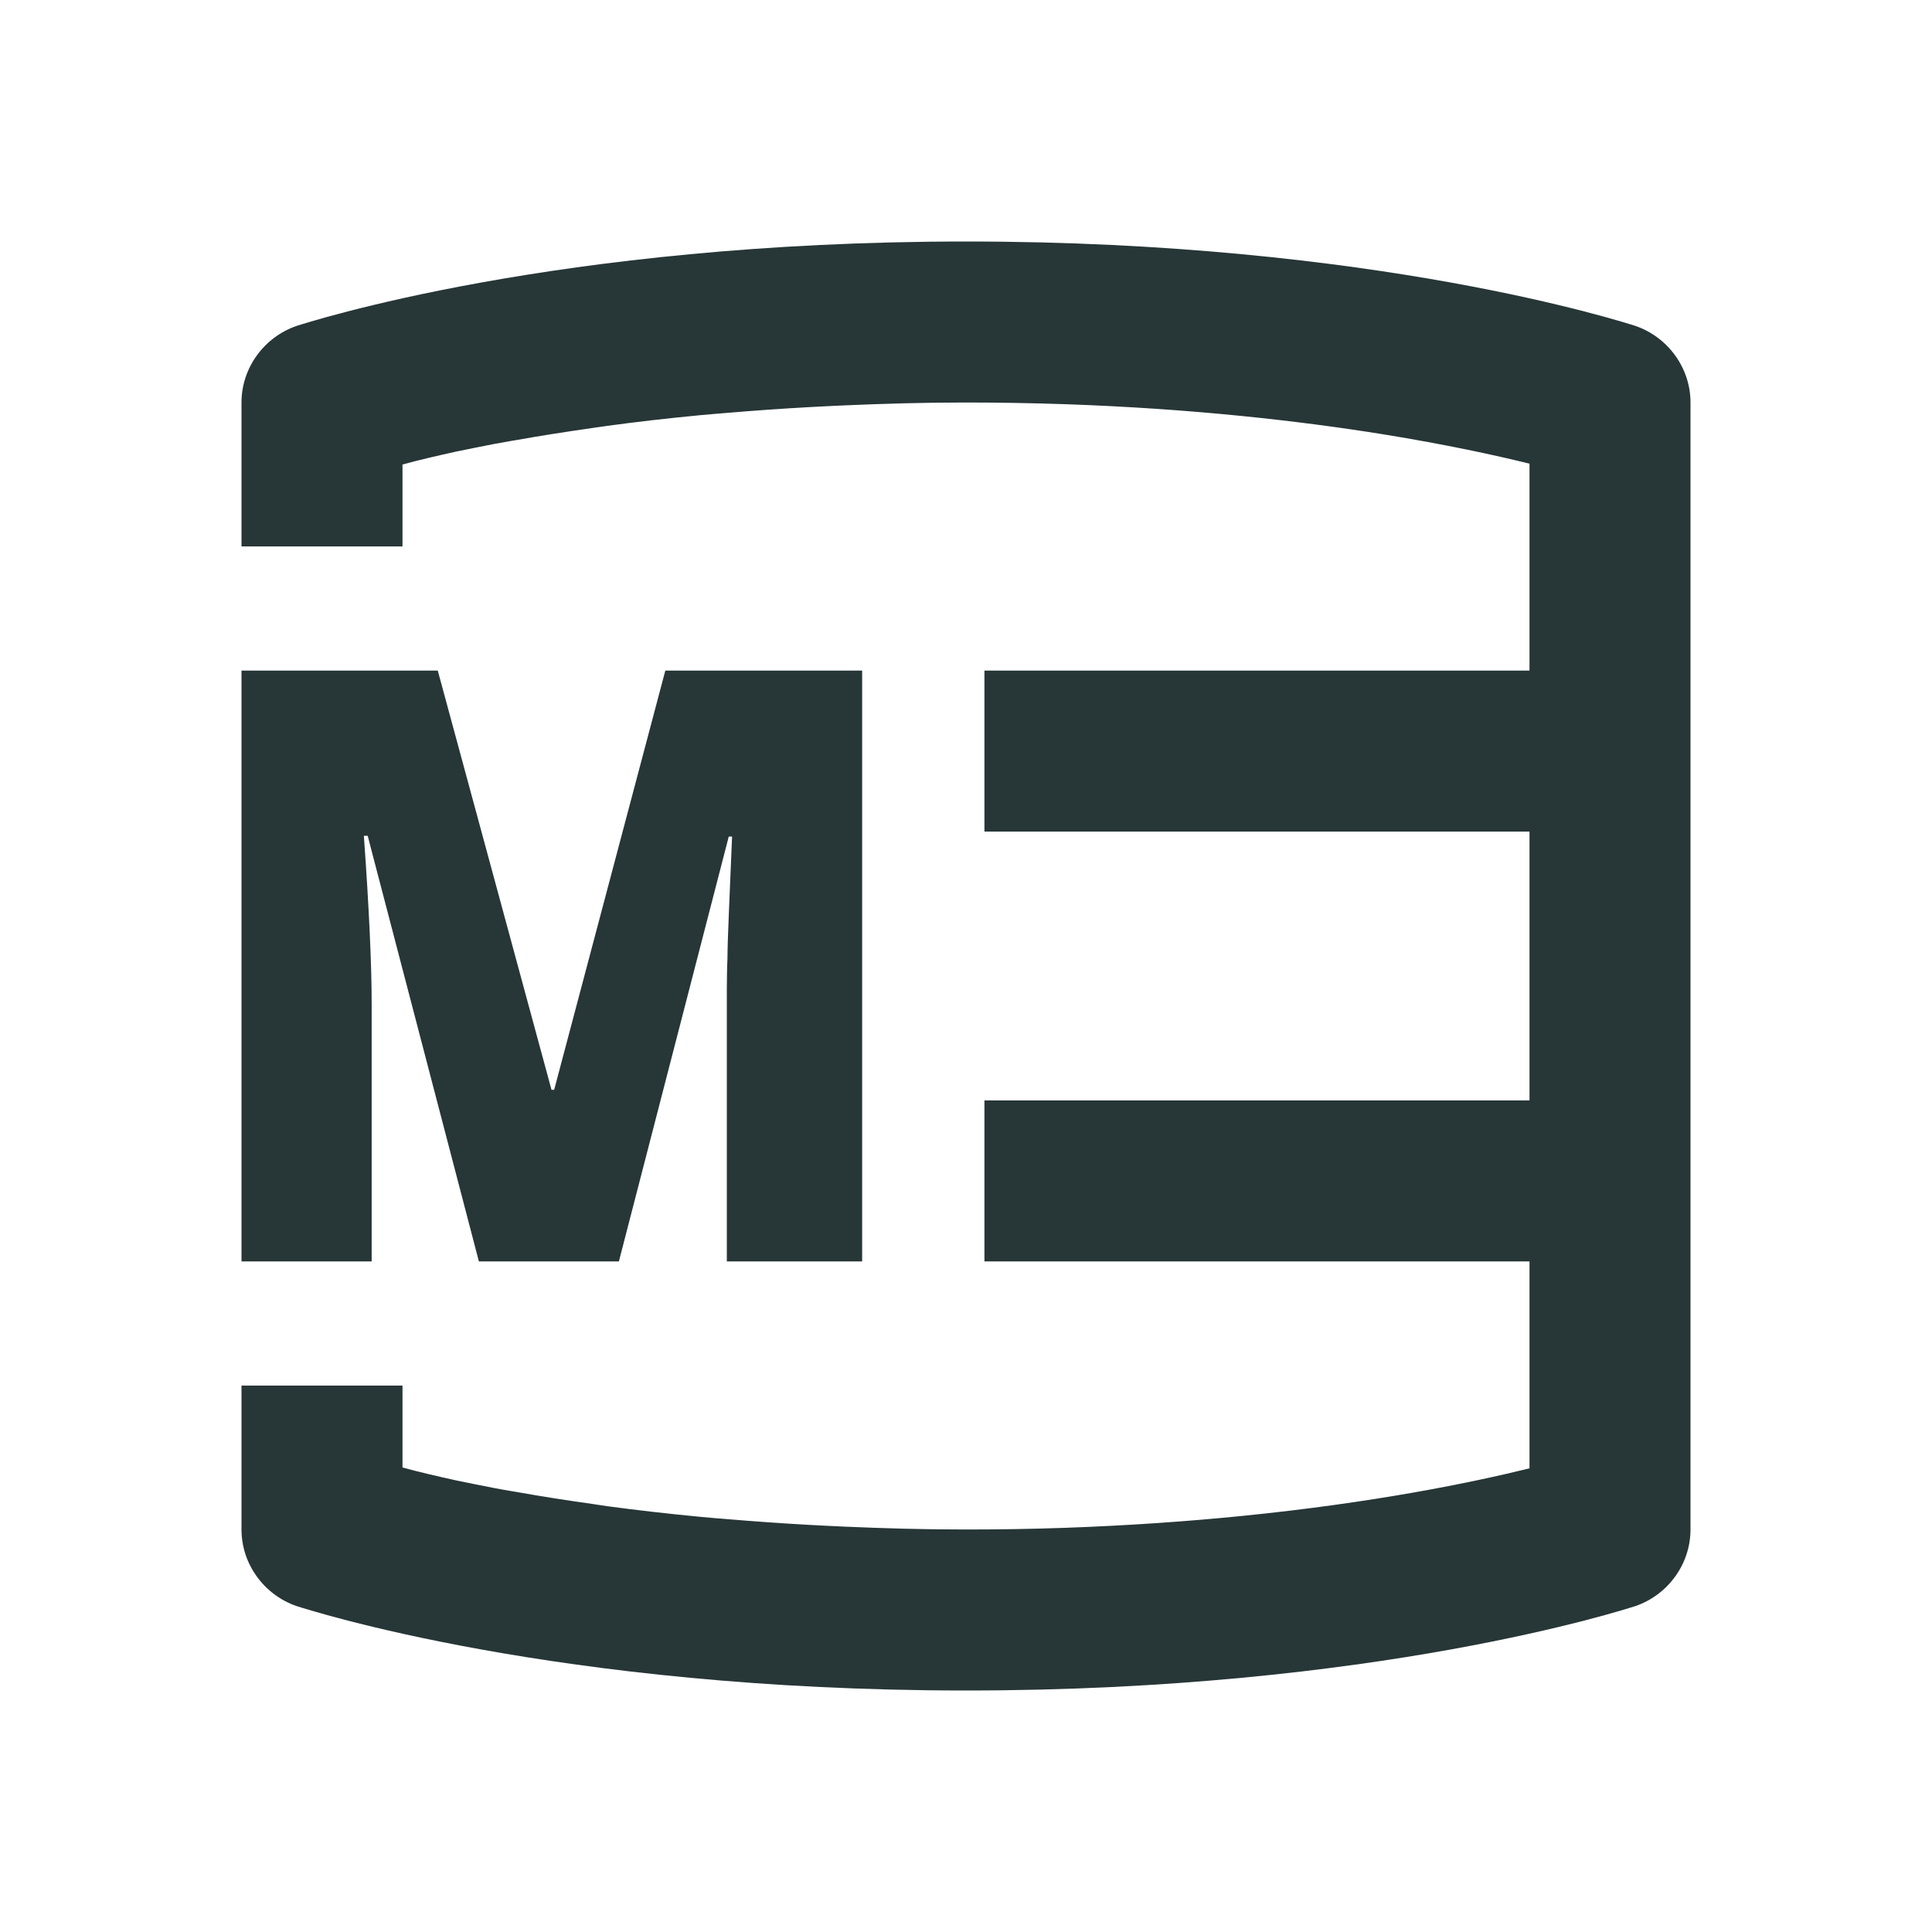 <?xml version="1.0" encoding="UTF-8"?>
<svg width="24px" height="24px" viewBox="0 0 24 24" version="1.1" xmlns="http://www.w3.org/2000/svg" xmlns:xlink="http://www.w3.org/1999/xlink">
    <title>Icons/Full Set/Instance/MSSQL Instance</title>
    <g id="Icons/Full-Set/Instance/MSSQL-Instance" stroke="none" stroke-width="1" fill="none" fill-rule="evenodd">
        <path d="M12,3 C17.1,3 20.19,4.01 20.32,4.05 C20.72,4.19 21,4.57 21,5 L21,5 L21,19 C21,19.43 20.72,19.81 20.32,19.95 C20.19,19.99 17.1,21 12,21 C6.9,21 3.81,19.99 3.68,19.95 C3.28,19.81 3,19.43 3,19 L3,19 L3,17.212 L5,17.212 L5,18.23 C5.197,18.284 5.426,18.337 5.67,18.391 C5.749,18.407 5.831,18.424 5.916,18.441 C6.065,18.471 6.212,18.5 6.34,18.521 L6.34,18.521 L6.424,18.535 C6.708,18.586 7.026,18.636 7.361,18.683 C7.424,18.692 7.482,18.702 7.547,18.711 C7.905,18.759 8.293,18.804 8.703,18.843 C8.809,18.854 8.924,18.862 9.033,18.871 C9.36,18.899 9.703,18.923 10.059,18.943 C10.199,18.95 10.339,18.958 10.484,18.964 C10.968,18.985 11.468,19 12,19 C12.426,19 12.838,18.993 13.233,18.979 C14.025,18.951 14.754,18.899 15.415,18.833 C17.068,18.668 18.294,18.415 19,18.24 L19,18.24 L19,15.67 L12.229,15.67 L12.229,13.67 L19,13.67 L19,10.33 L12.229,10.33 L12.229,8.33 L19,8.33 L19,5.76 C18.576,5.655 17.965,5.522 17.188,5.396 C16.151,5.229 14.817,5.076 13.233,5.021 C12.838,5.008 12.426,5 12,5 C11.468,5 10.968,5.015 10.484,5.036 C10.339,5.042 10.199,5.05 10.059,5.057 C9.703,5.077 9.36,5.101 9.033,5.129 C8.924,5.139 8.809,5.146 8.703,5.157 C8.293,5.196 7.904,5.241 7.546,5.29 L7.454,5.303 L7.454,5.303 L7.364,5.316 C7.028,5.364 6.709,5.414 6.424,5.465 L6.424,5.465 L6.34,5.479 C6.212,5.5 6.065,5.529 5.916,5.559 C5.831,5.576 5.749,5.593 5.67,5.609 C5.426,5.663 5.197,5.716 5,5.77 L5,5.77 L5,6.788 L3,6.788 L3,5 C3,4.57 3.28,4.19 3.68,4.05 C3.81,4.01 6.9,3 12,3 Z M5.438,8.33 L6.851,13.538 L6.884,13.538 L8.265,8.33 L10.71,8.33 L10.71,15.67 L9.029,15.67 L9.029,12.28 C9.03,12.161 9.031,12.034 9.037,11.899 C9.037,11.687 9.061,11.194 9.094,10.392 L9.094,10.392 L9.053,10.392 L7.688,15.67 L5.949,15.67 L4.625,10.603 L4.568,10.383 L4.52,10.383 C4.585,11.282 4.617,11.987 4.617,12.48 L4.617,12.48 L4.617,15.67 L3,15.67 L3,8.33 L5.438,8.33 Z" id="Combined-Shape" fill="#273637"></path>
    </g>
</svg>
